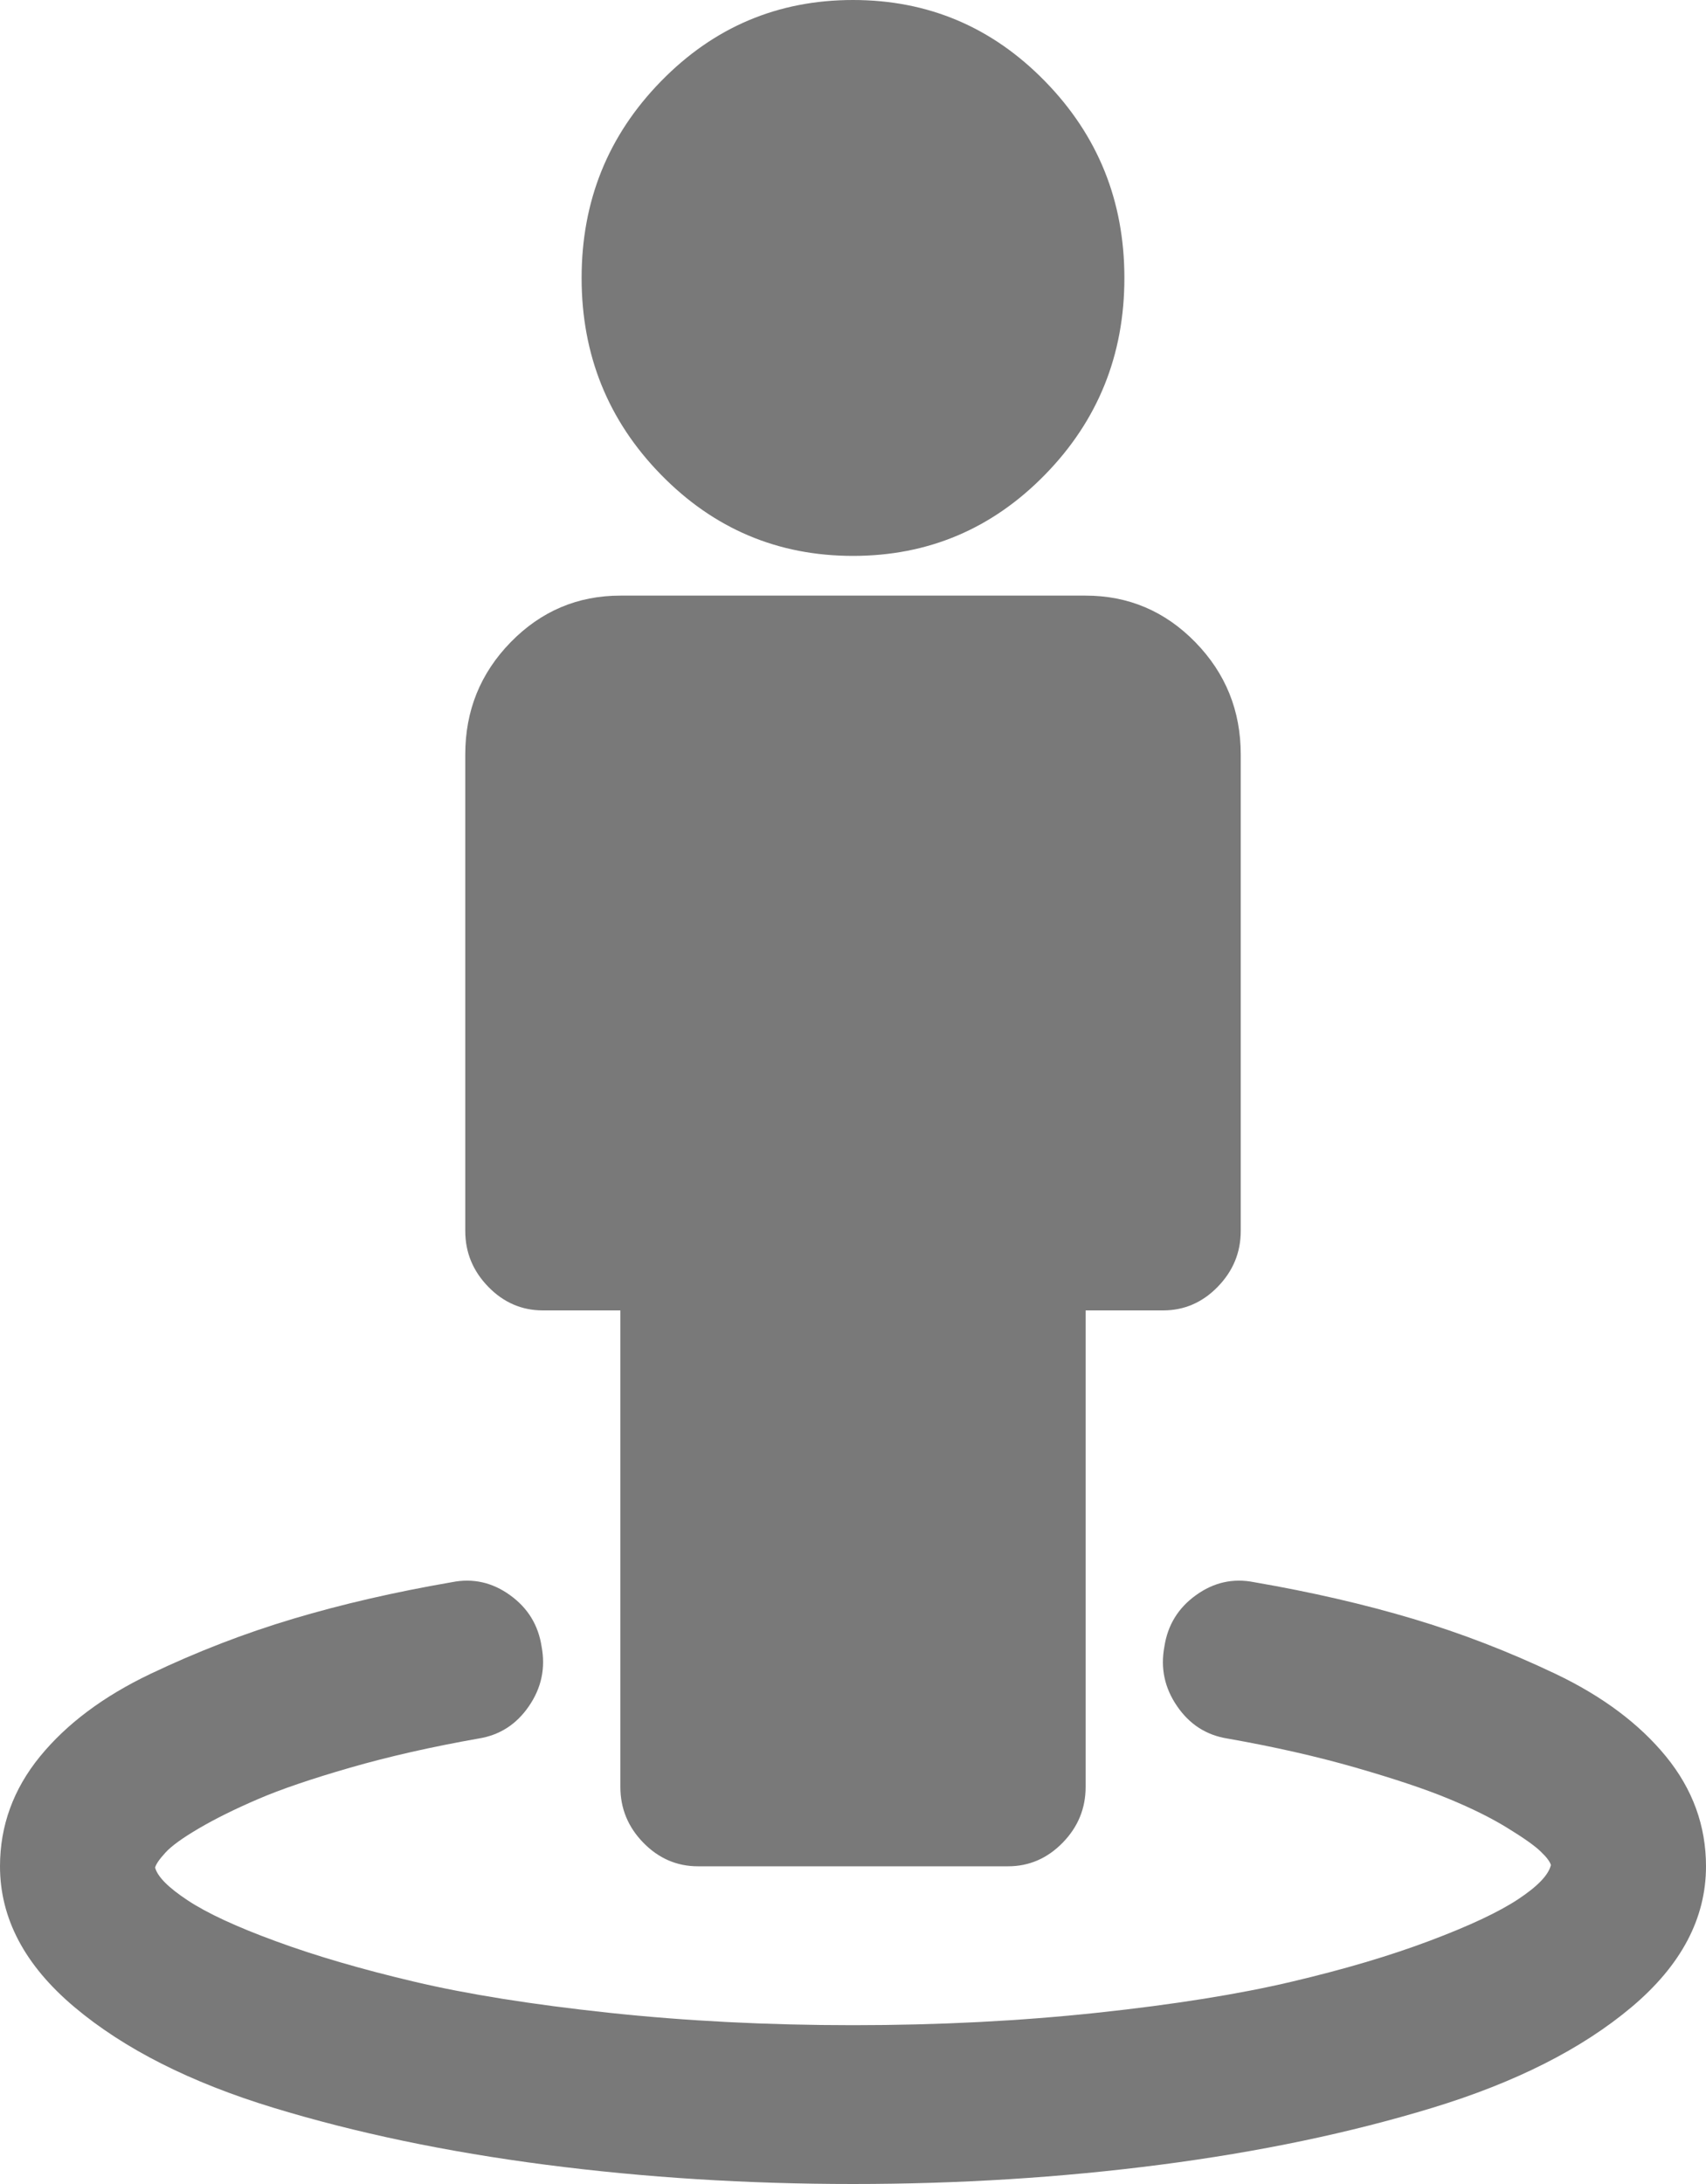 ﻿<?xml version="1.0" encoding="utf-8"?>
<svg version="1.1" xmlns:xlink="http://www.w3.org/1999/xlink" width="25px" height="32px" xmlns="http://www.w3.org/2000/svg">
  <g transform="matrix(1 0 0 1 -64 -199 )">
    <path d="M 24.414 25.736  C 24.805 26.215  25 26.752  25 27.345  C 25 28.109  24.636 28.797  23.908 29.409  C 23.18 30.021  22.209 30.512  20.996 30.882  C 19.783 31.252  18.451 31.53  17.001 31.718  C 15.551 31.906  14.051 32  12.5 32  C 10.949 32  9.449 31.906  7.999 31.718  C 6.549 31.53  5.217 31.252  4.004 30.882  C 2.791 30.512  1.82 30.021  1.092 29.409  C 0.364 28.797  0 28.109  0 27.345  C 0 26.752  0.195 26.215  0.586 25.736  C 0.977 25.258  1.515 24.855  2.202 24.527  C 2.888 24.2  3.587 23.93  4.297 23.718  C 5.007 23.506  5.782 23.327  6.623 23.182  C 6.931 23.121  7.215 23.185  7.475 23.373  C 7.736 23.561  7.889 23.812  7.937 24.127  C 7.996 24.442  7.934 24.733  7.75 25  C 7.567 25.267  7.321 25.424  7.013 25.473  C 6.327 25.594  5.7 25.736  5.131 25.9  C 4.563 26.064  4.11 26.218  3.773 26.364  C 3.436 26.509  3.149 26.652  2.912 26.791  C 2.675 26.93  2.512 27.048  2.424 27.145  C 2.335 27.242  2.285 27.315  2.273 27.364  C 2.308 27.497  2.468 27.658  2.752 27.845  C 3.036 28.033  3.468 28.233  4.048 28.445  C 4.628 28.658  5.303 28.855  6.072 29.036  C 6.842 29.218  7.792 29.37  8.922 29.491  C 10.053 29.612  11.245 29.673  12.5 29.673  C 13.755 29.673  14.947 29.612  16.078 29.491  C 17.208 29.37  18.158 29.218  18.928 29.036  C 19.697 28.855  20.372 28.655  20.952 28.436  C 21.532 28.218  21.964 28.015  22.248 27.827  C 22.532 27.639  22.692 27.473  22.727 27.327  C 22.715 27.279  22.665 27.212  22.576 27.127  C 22.488 27.042  22.325 26.927  22.088 26.782  C 21.851 26.636  21.564 26.494  21.227 26.355  C 20.89 26.215  20.437 26.064  19.869 25.9  C 19.3 25.736  18.673 25.594  17.987 25.473  C 17.679 25.424  17.433 25.267  17.25 25  C 17.066 24.733  17.004 24.442  17.063 24.127  C 17.111 23.812  17.264 23.561  17.525 23.373  C 17.785 23.185  18.069 23.121  18.377 23.182  C 19.218 23.327  19.993 23.506  20.703 23.718  C 21.413 23.93  22.112 24.2  22.798 24.527  C 23.485 24.855  24.023 25.258  24.414 25.736  Z M 17.516 9.409  C 17.96 9.864  18.182 10.412  18.182 11.055  L 18.182 18.036  C 18.182 18.352  18.069 18.624  17.844 18.855  C 17.62 19.085  17.353 19.2  17.045 19.2  L 15.909 19.2  L 15.909 26.182  C 15.909 26.497  15.797 26.77  15.572 27  C 15.347 27.23  15.08 27.345  14.773 27.345  L 10.227 27.345  C 9.92 27.345  9.653 27.23  9.428 27  C 9.203 26.77  9.091 26.497  9.091 26.182  L 9.091 19.2  L 7.955 19.2  C 7.647 19.2  7.38 19.085  7.156 18.855  C 6.931 18.624  6.818 18.352  6.818 18.036  L 6.818 11.055  C 6.818 10.412  7.04 9.864  7.484 9.409  C 7.928 8.955  8.464 8.727  9.091 8.727  L 15.909 8.727  C 16.536 8.727  17.072 8.955  17.516 9.409  Z M 15.314 1.191  C 16.09 1.985  16.477 2.945  16.477 4.073  C 16.477 5.2  16.09 6.161  15.314 6.955  C 14.539 7.748  13.601 8.145  12.5 8.145  C 11.399 8.145  10.461 7.748  9.686 6.955  C 8.91 6.161  8.523 5.2  8.523 4.073  C 8.523 2.945  8.91 1.985  9.686 1.191  C 10.461 0.397  11.399 0  12.5 0  C 13.601 0  14.539 0.397  15.314 1.191  Z " fill-rule="nonzero" fill="#797979" stroke="none" transform="matrix(1 0 0 1 64 199 )" />
  </g>
</svg>